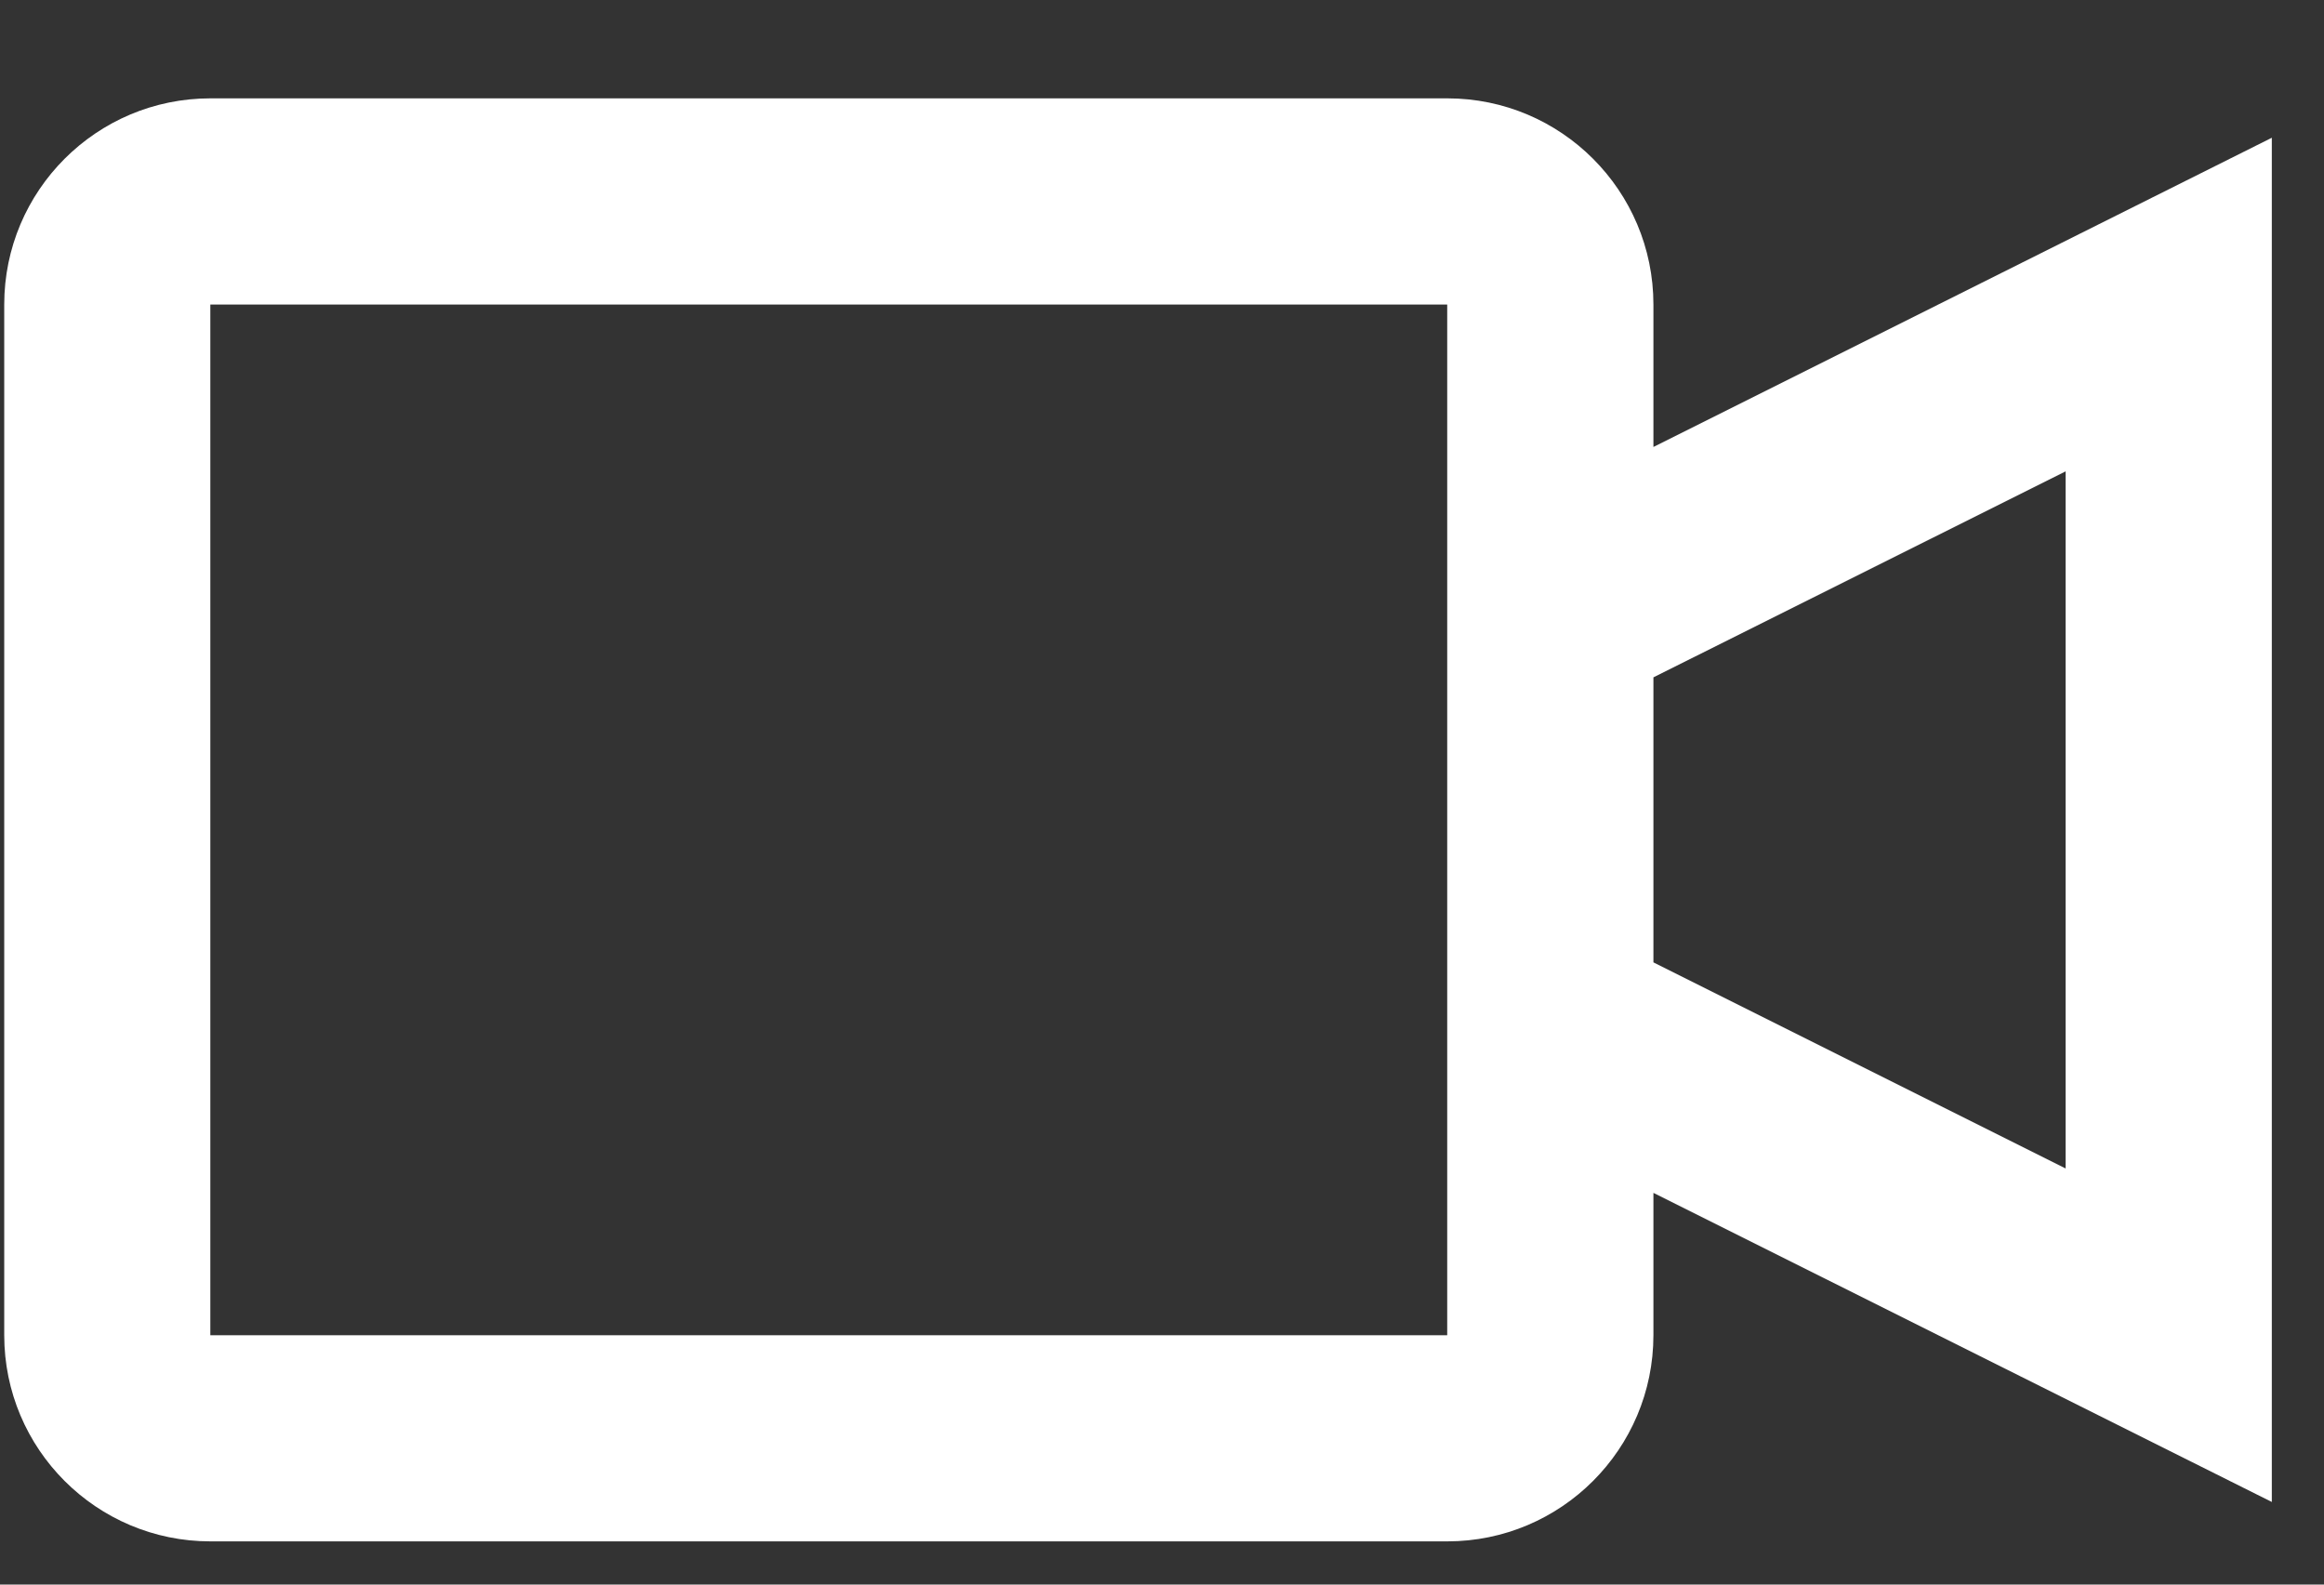 <svg width="22" height="15" viewBox="0 0 22 15" fill="none" xmlns="http://www.w3.org/2000/svg">
<rect x="0" y="0" width="22" height="15" fill="#333333" stroke="none"/>
<path fill-rule="evenodd" clip-rule="evenodd" d="M1.992 0.931H13.701C14.778 0.931 15.652 1.805 15.652 2.883V4.231L21.506 1.304V14.218L15.652 11.292V12.639C15.652 13.717 14.778 14.591 13.701 14.591H1.992C0.914 14.591 0.04 13.717 0.04 12.639V2.883C0.04 1.805 0.914 0.931 1.992 0.931ZM15.652 9.11L19.554 11.061V4.462L15.652 6.412V9.11ZM1.991 2.883V12.64H13.7V2.883H1.991Z" fill="white"/>
</svg>
